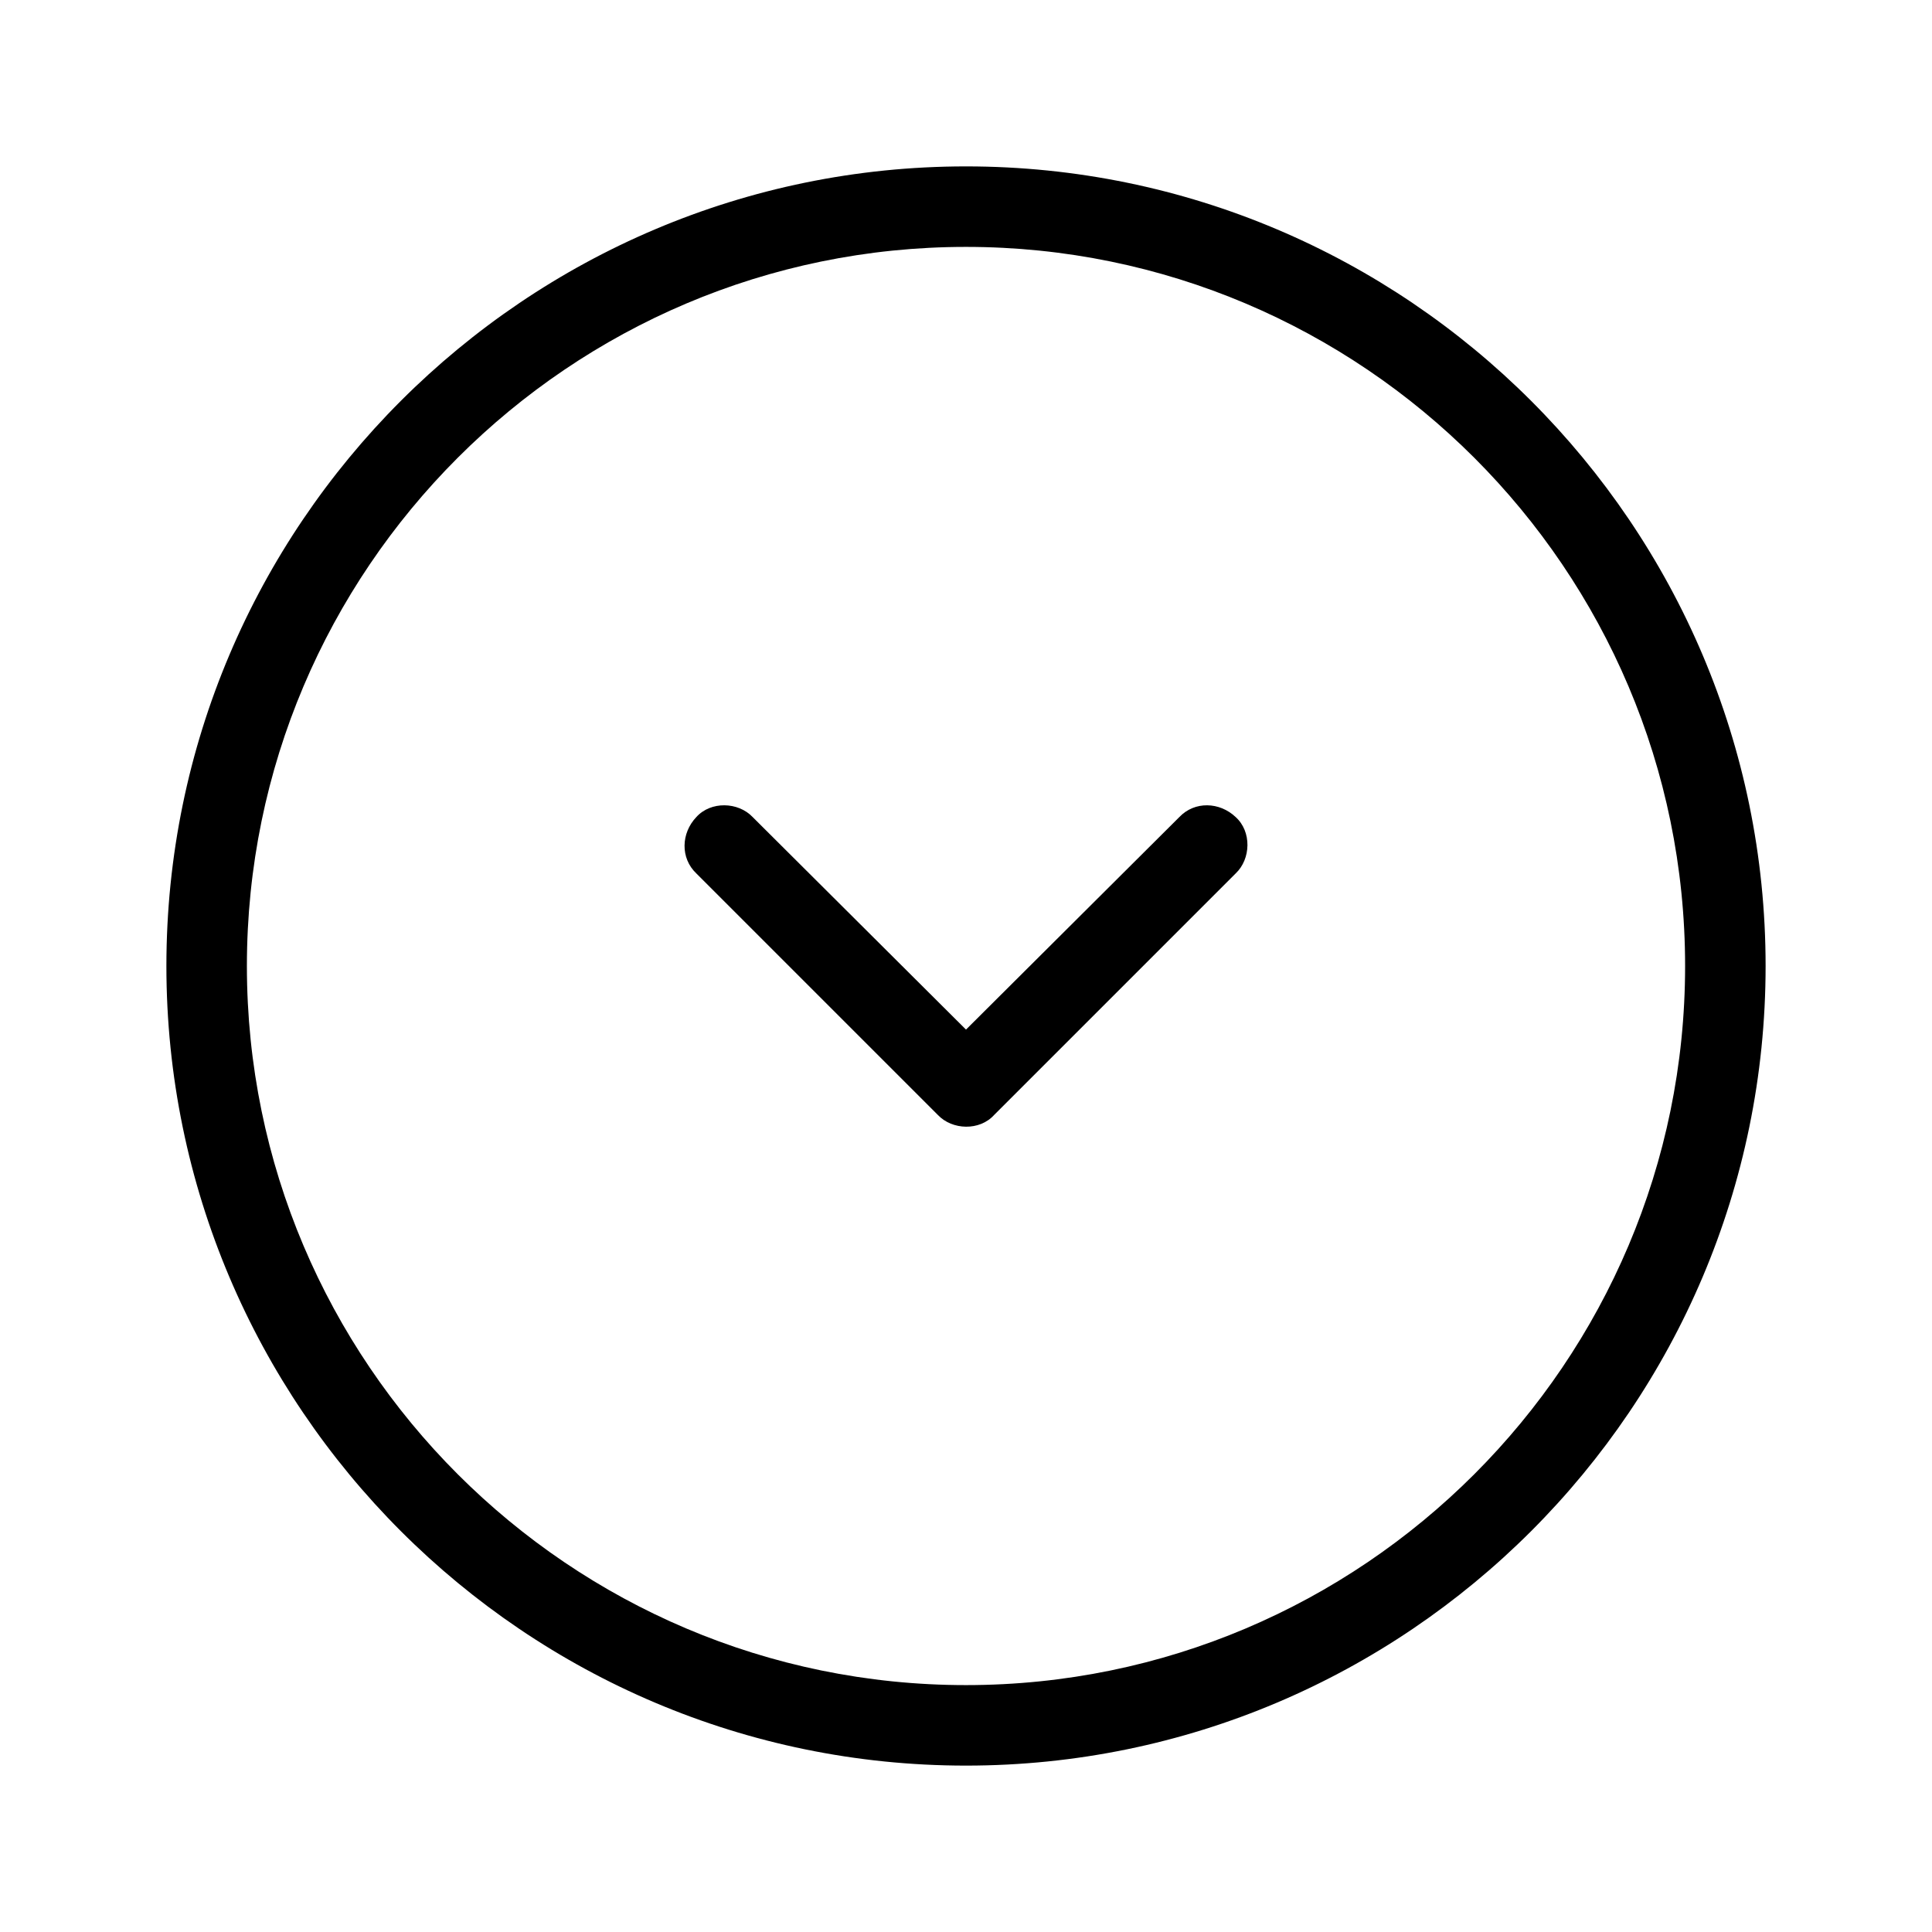 <svg xmlns="http://www.w3.org/2000/svg" width="32px" height="32px"  viewBox="0 0 24 24"><g>
                <path d="M12.35,13.85c-0.18,0.2-0.52,0.19-0.7,0l-3-3c-0.2-0.19-0.19-0.5,0-0.7c0.18-0.2,0.52-0.19,0.7,0
                    L12,12.79l2.65-2.64c0.19-0.2,0.5-0.19,0.7,0c0.2,0.18,0.19,0.52,0,0.7L12.35,13.85z"/>
                <path d="M21.933,12c0,5.477-4.456,9.933-9.933,9.933S2.067,17.477,2.067,12S6.523,2.067,12,2.067
                    S21.933,6.523,21.933,12z M3.067,12c0,4.926,4.007,8.933,8.933,8.933s8.933-4.007,8.933-8.933S16.926,3.067,12,3.067
                    S3.067,7.074,3.067,12z"/>
            </g></svg>